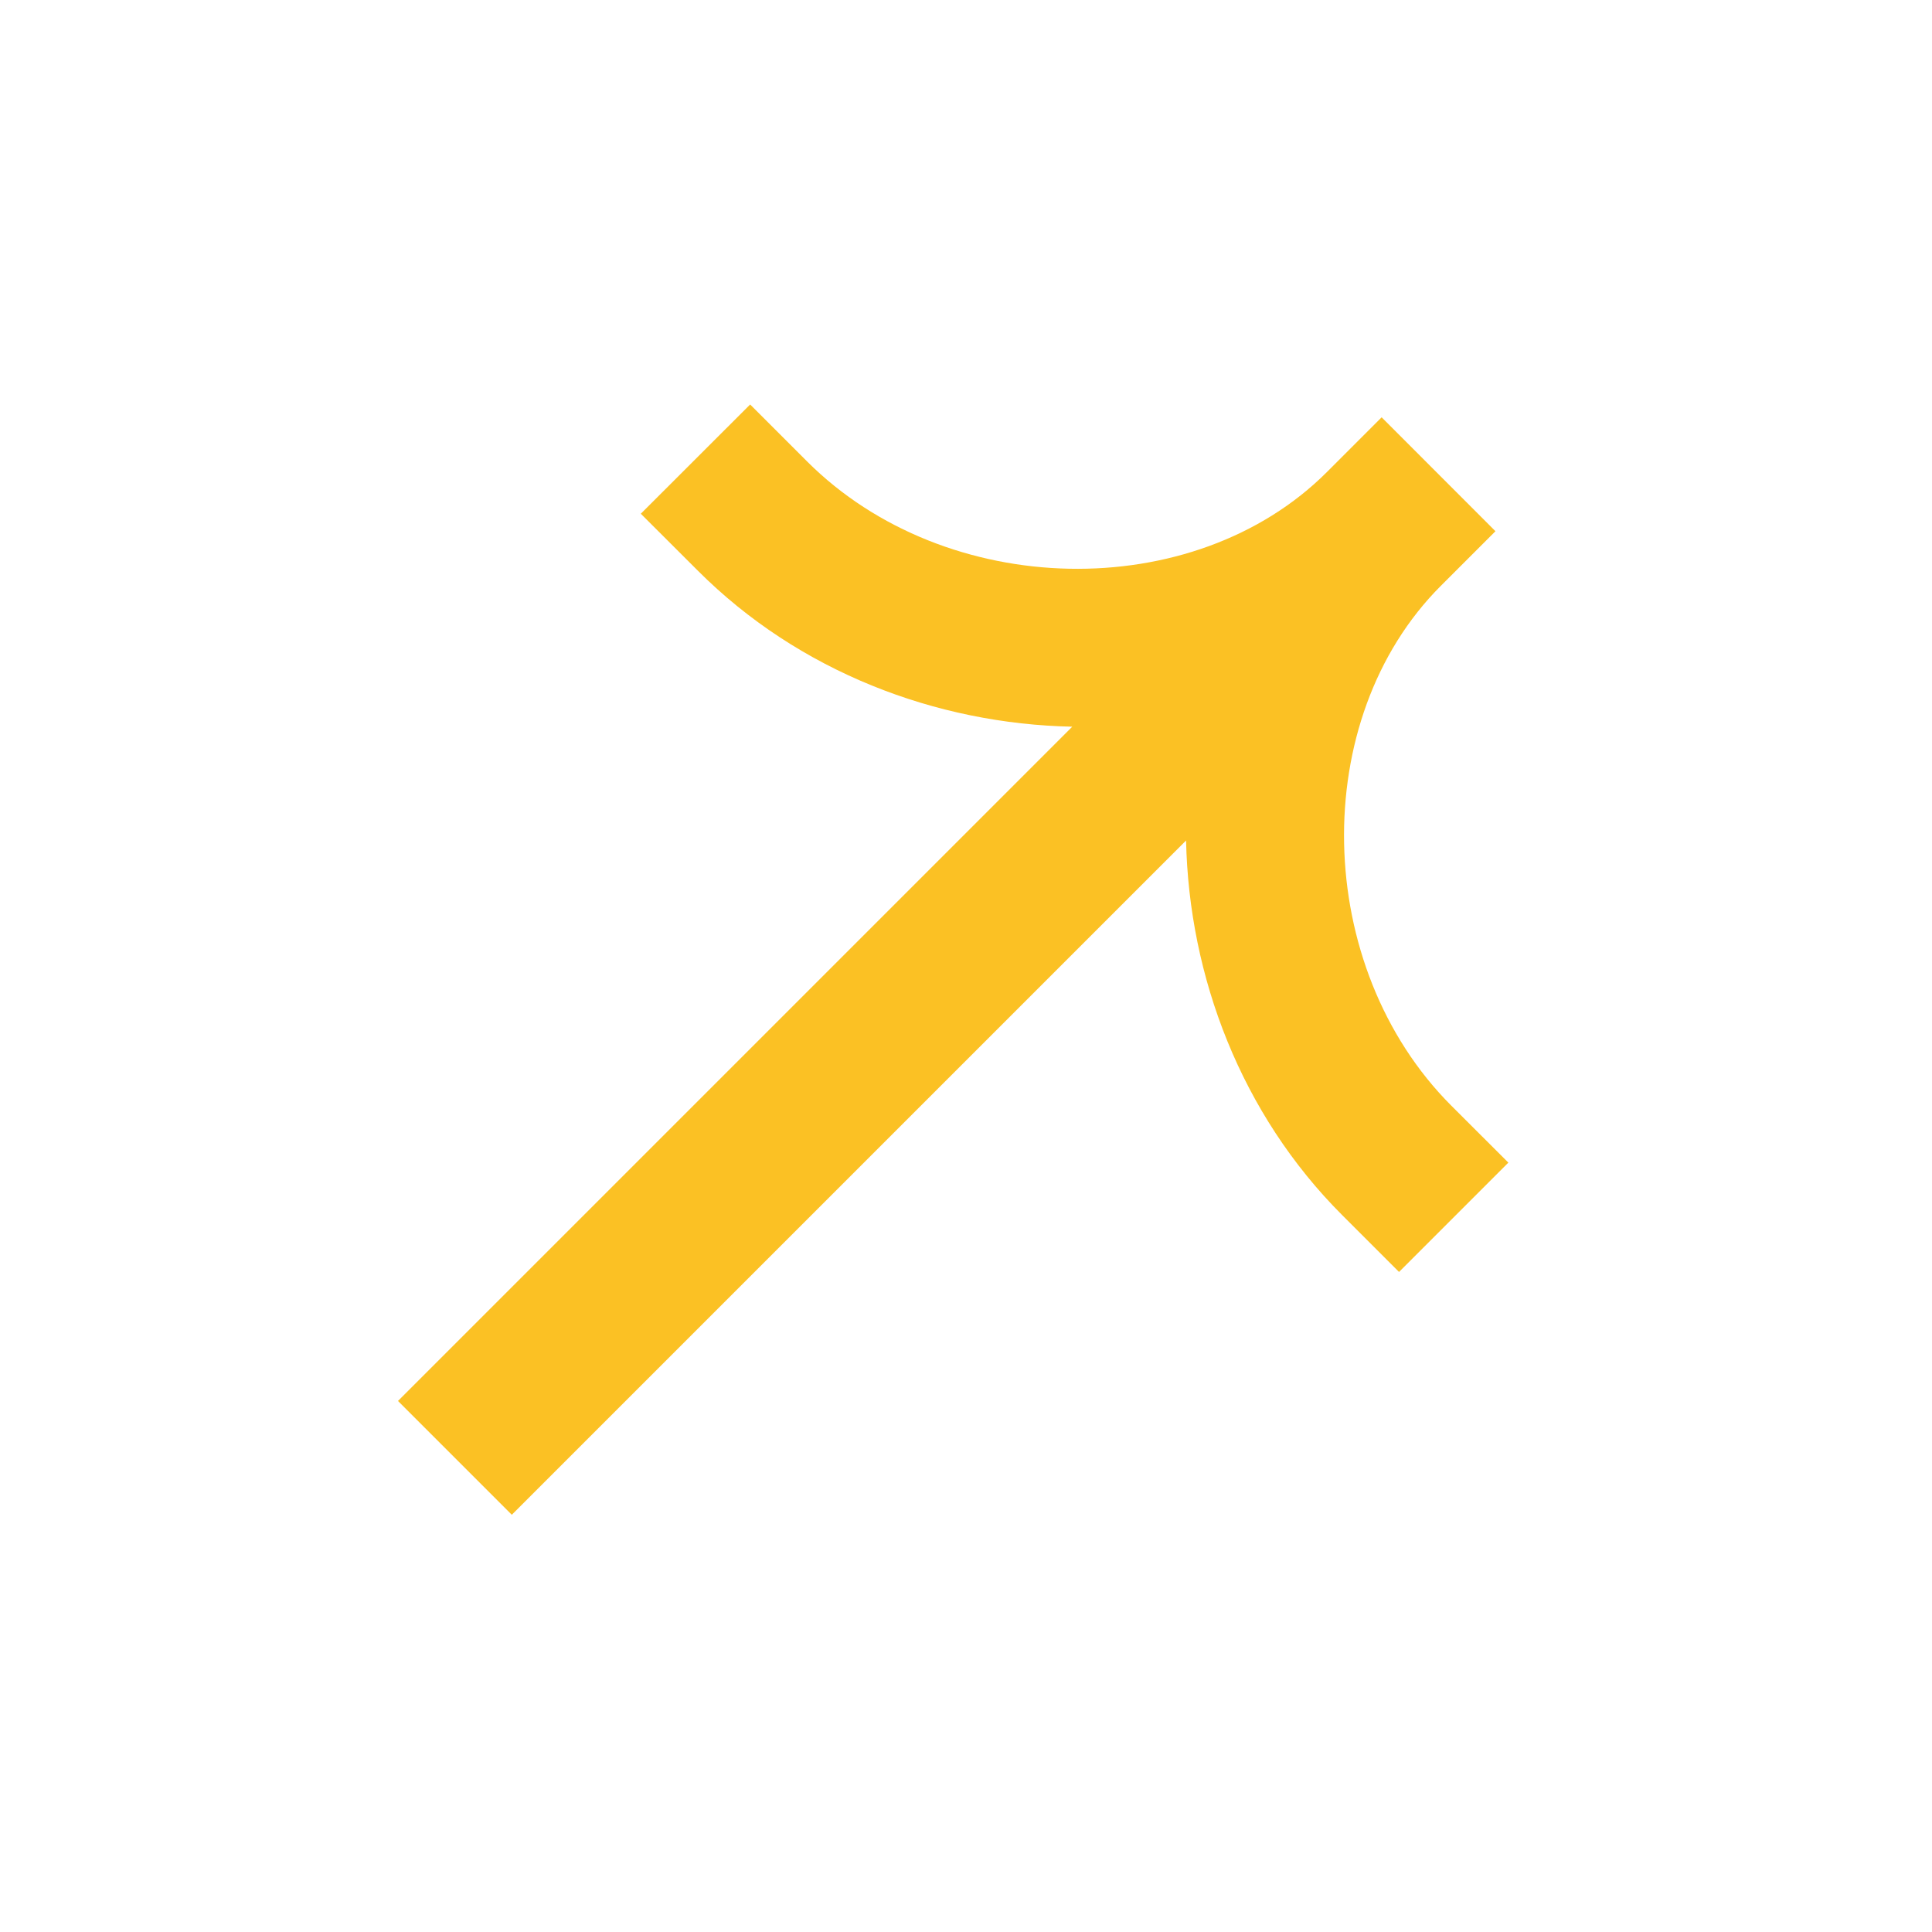 <svg width="22" height="22" viewBox="0 0 22 22" fill="none" xmlns="http://www.w3.org/2000/svg">
<path fill-rule="evenodd" clip-rule="evenodd" d="M15.11 5.375C13.593 6.892 10.771 6.835 9.19 5.254L8.542 4.606L7.297 5.85L7.946 6.498C9.095 7.648 10.658 8.243 12.21 8.275L4.532 15.953L5.828 17.249L13.506 9.571C13.539 11.123 14.133 12.686 15.283 13.836L15.931 14.484L17.176 13.239L16.527 12.591C14.947 11.01 14.89 8.188 16.407 6.671L17.029 6.049L15.733 4.752L15.11 5.375Z" fill="#fbc124"/>
</svg>

